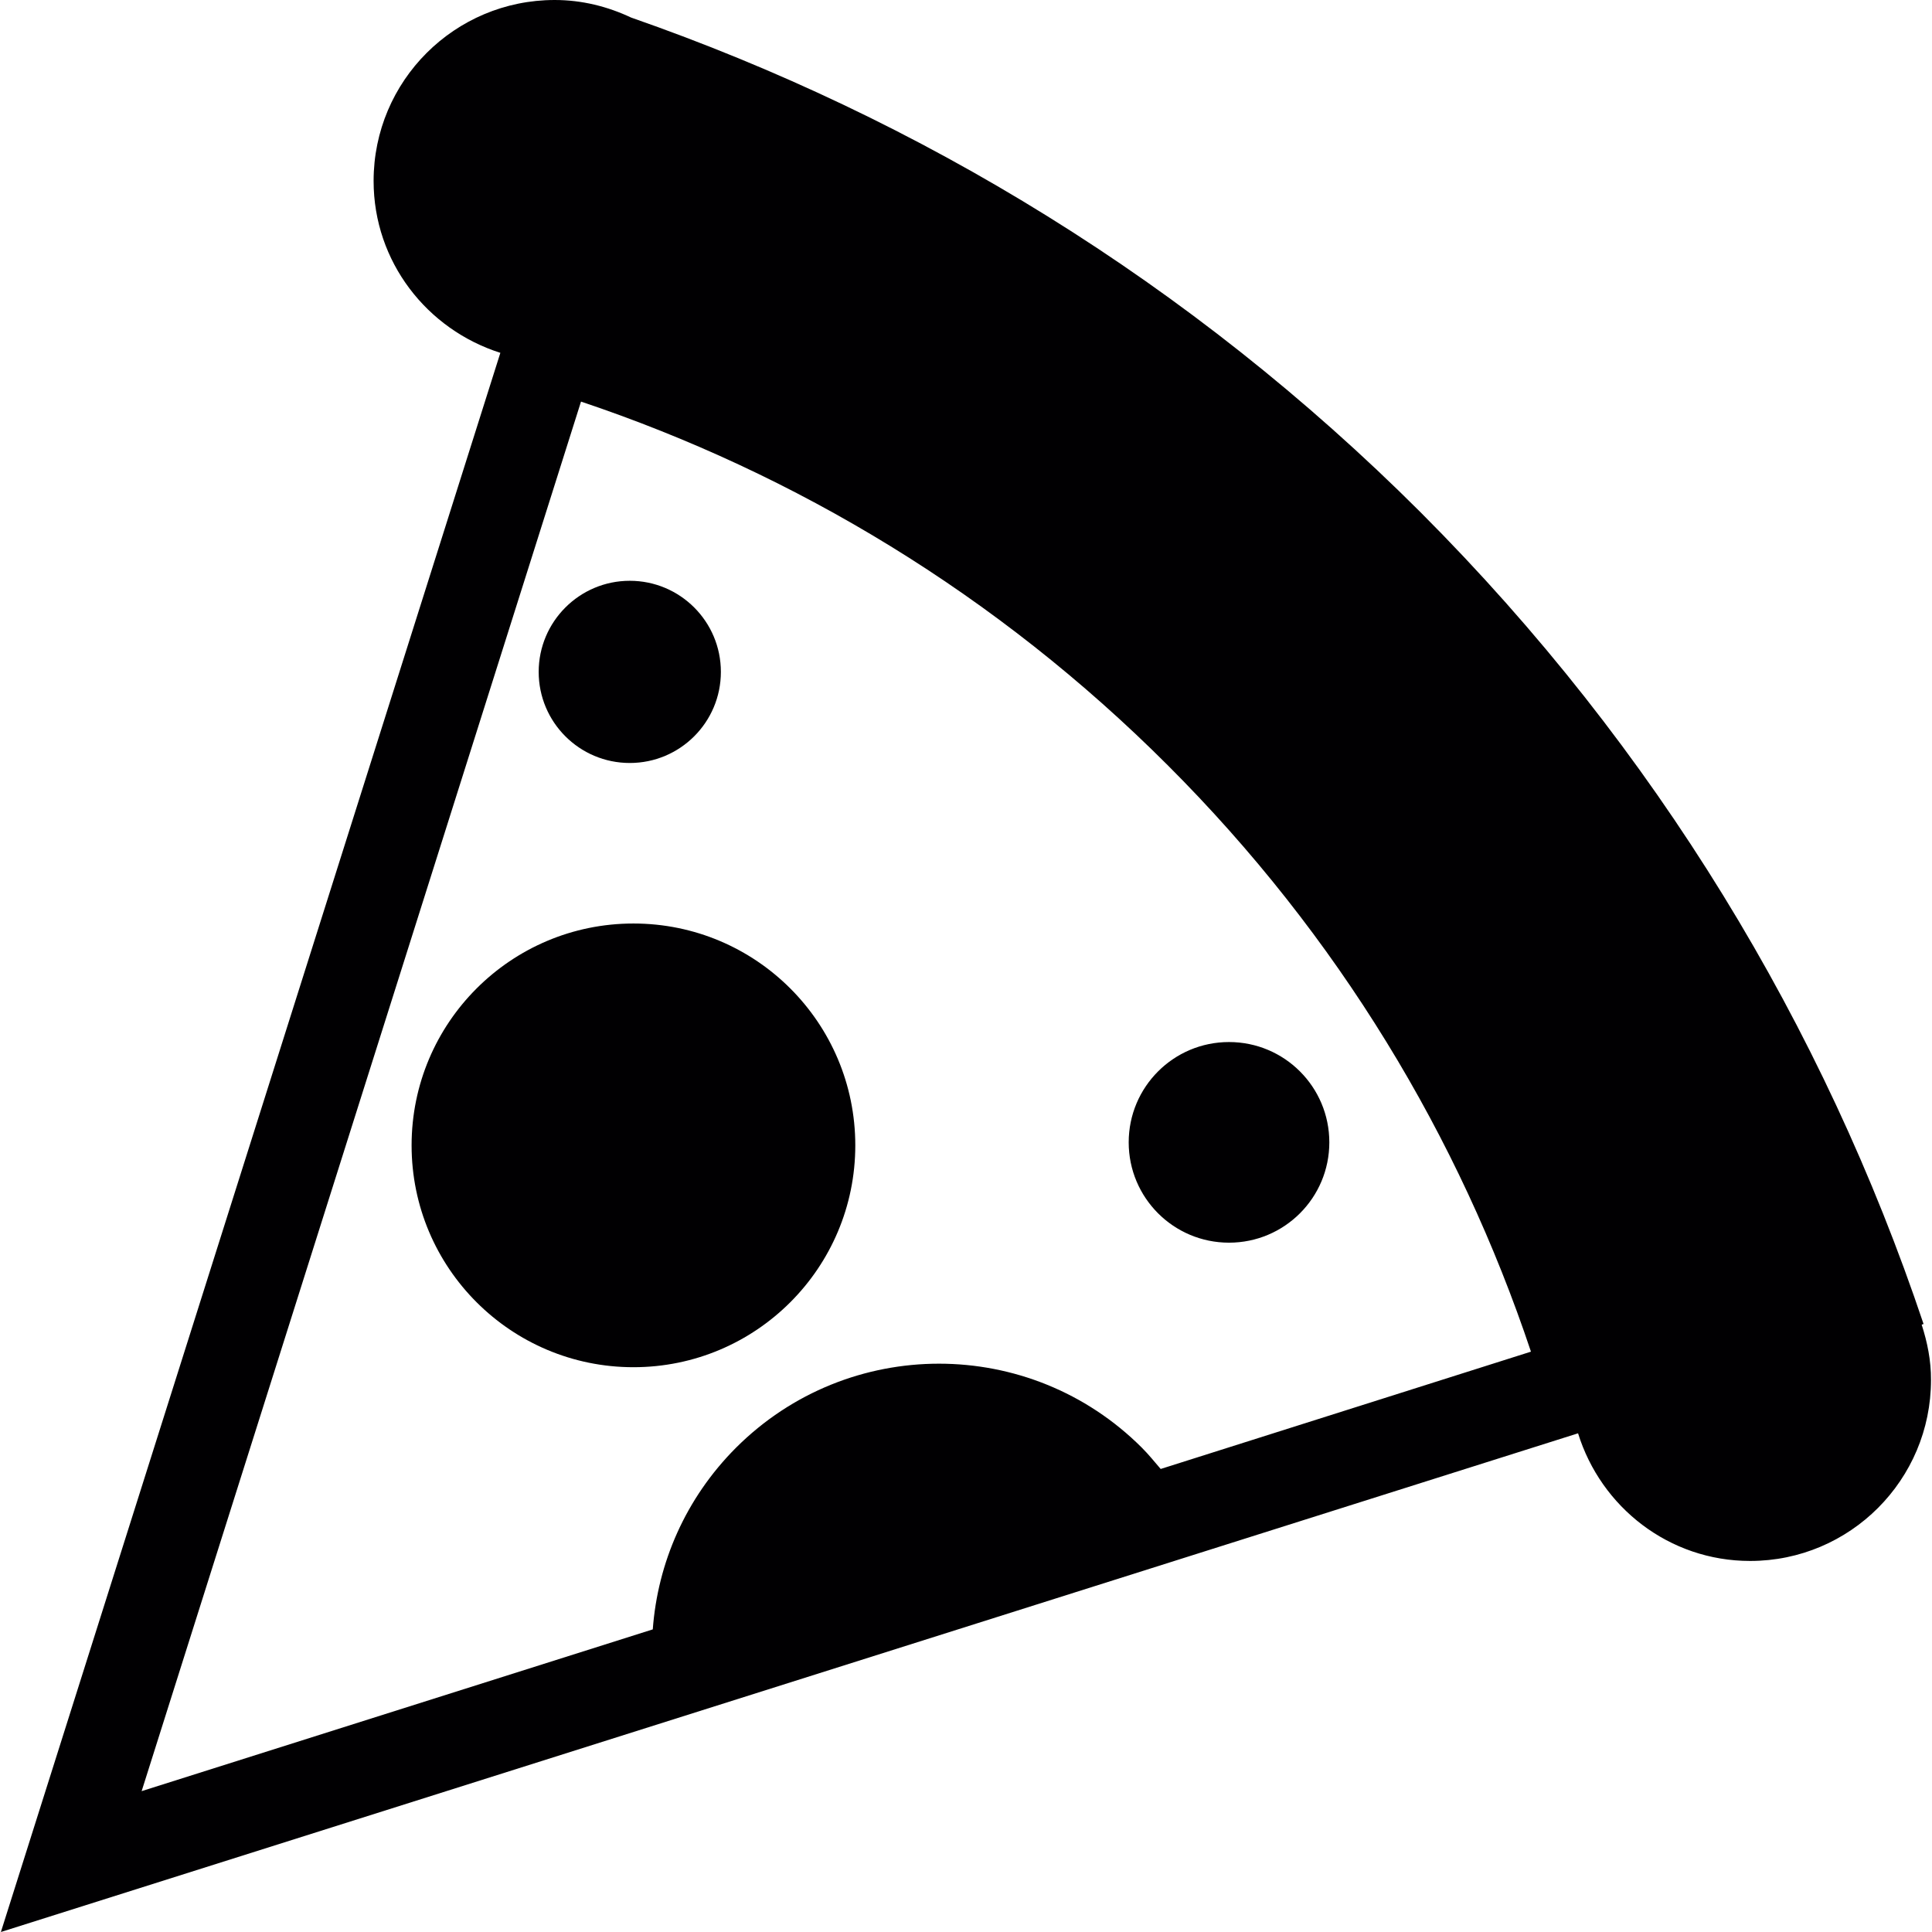 <?xml version="1.0" encoding="iso-8859-1"?>
<!-- Generator: Adobe Illustrator 18.1.1, SVG Export Plug-In . SVG Version: 6.00 Build 0)  -->
<svg version="1.1" id="Capa_1" xmlns="http://www.w3.org/2000/svg" xmlns:xlink="http://www.w3.org/1999/xlink" x="0px" y="0px"
	 viewBox="0 0 17.391 17.391" style="enable-background:new 0 0 17.391 17.391;" xml:space="preserve">
<g>
	<path style="fill:#010002;" d="M5.669,5.228c0.453,0,0.82,0.367,0.82,0.82s-0.367,0.82-0.82,0.82s-0.82-0.367-0.82-0.82
		C4.849,5.596,5.216,5.228,5.669,5.228z M5.702,8.313c1.103,0,1.997,0.894,1.997,1.997s-0.894,1.997-1.997,1.997
		s-1.997-0.894-1.997-1.997S4.599,8.313,5.702,8.313z M11.063,9.38c0.499,0,0.903,0.404,0.903,0.903s-0.404,0.903-0.903,0.903
		s-0.903-0.404-0.903-0.903C10.16,9.784,10.564,9.38,11.063,9.38z M17.298,11.924l0.017-0.006c-0.895-2.669-2.403-5.18-4.527-7.306
		C10.714,2.54,8.277,1.063,5.681,0.158C5.471,0.059,5.239,0,4.993,0c-0.9,0-1.63,0.728-1.63,1.629c0,0.728,0.482,1.338,1.141,1.547
		L0.008,17.391l14.197-4.489c0.206,0.664,0.818,1.149,1.549,1.149c0.899,0,1.628-0.73,1.628-1.629
		C17.383,12.247,17.349,12.082,17.298,11.924z M10.448,13.223c-0.055-0.064-0.109-0.131-0.169-0.191
		c-1.009-1.009-2.644-1.009-3.654,0c-0.456,0.457-0.705,1.04-0.749,1.635l-4.601,1.456L5.23,3.615
		c1.929,0.647,3.743,1.735,5.28,3.272c1.538,1.536,2.626,3.351,3.271,5.28C13.782,12.167,10.448,13.223,10.448,13.223z"/>
</g>
<g>
</g>
<g>
</g>
<g>
</g>
<g>
</g>
<g>
</g>
<g>
</g>
<g>
</g>
<g>
</g>
<g>
</g>
<g>
</g>
<g>
</g>
<g>
</g>
<g>
</g>
<g>
</g>
<g>
</g>
</svg>
